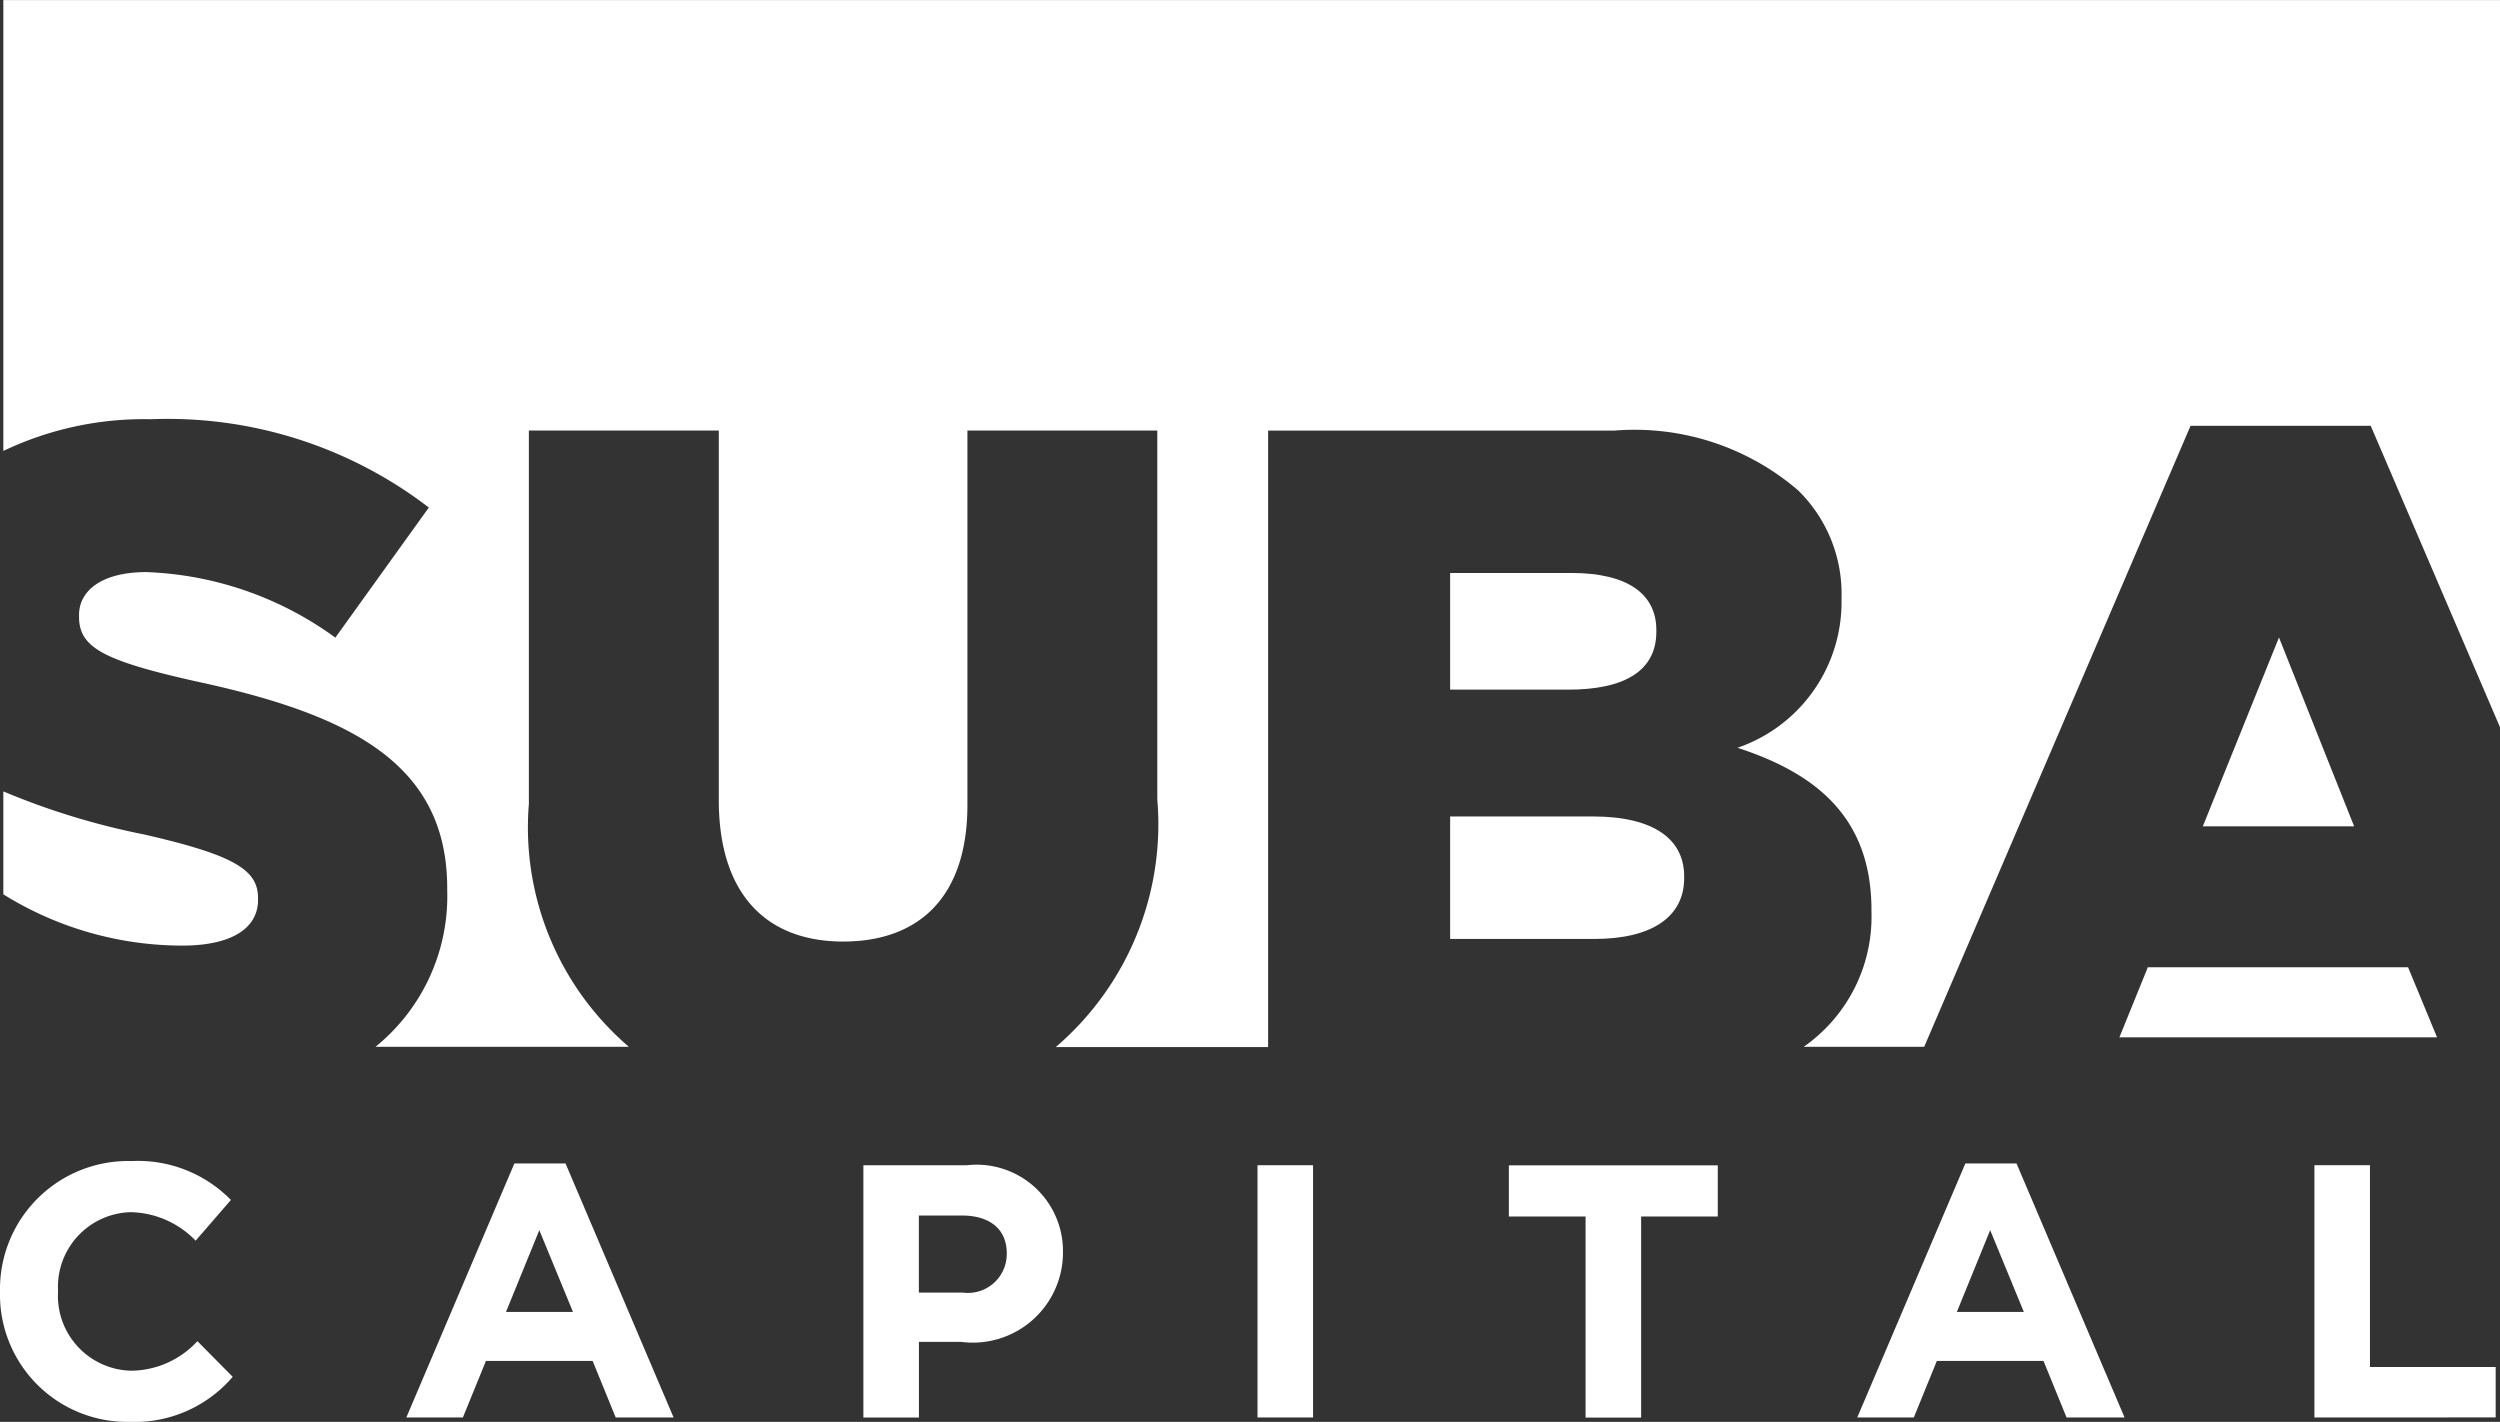 <svg id="suba-w" xmlns="http://www.w3.org/2000/svg" width="45.006" height="25.597" viewBox="0 0 45.006 25.597">
  <rect x="0" y="0" width="45.006" height="25.597" fill="#333333" stroke="none"/>
  <path id="Path_1956" data-name="Path 1956" d="M303.48,567.857a7.717,7.717,0,0,1,5,1.59l-1.683,2.342a6.15,6.15,0,0,0-3.4-1.18c-.815,0-1.214.342-1.214.769v.034c0,.547.416.786,2.1,1.163,2.794.6,4.528,1.487,4.528,3.727v.034a3.491,3.491,0,0,1-1.291,2.819h4.561a5.2,5.2,0,0,1-1.8-4.374v-6.72H313.7v6.651c0,1.727.885,2.548,2.238,2.548s2.238-.787,2.238-2.462v-6.737h3.418V574.7a5.279,5.279,0,0,1-1.828,4.46h3.823V568.062h6.229a4.517,4.517,0,0,1,3.314,1.077,2.607,2.607,0,0,1,.78,1.932v.034a2.773,2.773,0,0,1-1.873,2.667c1.475.479,2.412,1.3,2.412,2.924v.034a2.856,2.856,0,0,1-1.22,2.425H335.4l4.795-11.179h3.244l2.331,5.435v-13.1H300.82v8.117A5.885,5.885,0,0,1,303.48,567.857Z" transform="translate(-300.76 -560.31)" fill="#fff"/>
  <path id="Path_1957" data-name="Path 1957" d="M1547.83,929h2.724l-1.353-3.4Z" transform="translate(-1508.174 -914.124)" fill="#fff"/>
  <path id="Path_1958" data-name="Path 1958" d="M1500.55,1115.332h5.719l-.522-1.262h-4.685Z" transform="translate(-1462.396 -1096.657)" fill="#fff"/>
  <path id="Path_1959" data-name="Path 1959" d="M1121.1,1030.115h2.6c1.024,0,1.613-.393,1.613-1.094v-.034c0-.65-.521-1.077-1.648-1.077H1121.1Z" transform="translate(-1094.994 -1013.212)" fill="#fff"/>
  <path id="Path_1960" data-name="Path 1960" d="M1124.812,889.5v-.034c0-.649-.52-1.026-1.527-1.026H1121.1v2.1h2.117C1124.24,890.543,1124.812,890.2,1124.812,889.5Z" transform="translate(-1094.994 -878.125)" fill="#fff"/>
  <path id="Path_1961" data-name="Path 1961" d="M305.405,1015.675v-.034c0-.5-.4-.769-2.047-1.146a13.112,13.112,0,0,1-2.538-.776v1.853a6.106,6.106,0,0,0,3.2.923C304.92,1016.5,305.405,1016.188,305.405,1015.675Z" transform="translate(-300.76 -999.472)" fill="#fff"/>
  <path id="Path_1962" data-name="Path 1962" d="M301.268,1230.765a2.291,2.291,0,0,1-2.328-2.335v-.012a2.307,2.307,0,0,1,2.367-2.348,2.341,2.341,0,0,1,1.79.7l-.635.733a1.673,1.673,0,0,0-1.161-.513,1.344,1.344,0,0,0-1.316,1.414v.013a1.348,1.348,0,0,0,1.316,1.427,1.638,1.638,0,0,0,1.193-.532l.635.642A2.32,2.32,0,0,1,301.268,1230.765Z" transform="translate(-298.94 -1205.168)" fill="#fff"/>
  <path id="Path_1963" data-name="Path 1963" d="M533.069,1232.042l-.415-1.018h-1.921l-.415,1.018H529.3l1.945-4.573h.921l1.945,4.573Zm-1.375-3.372-.6,1.472H532.3Z" transform="translate(-521.985 -1206.524)" fill="#fff"/>
  <path id="Path_1964" data-name="Path 1964" d="M790.218,1231.649h-.759v1.362h-1v-4.541h1.855a1.555,1.555,0,0,1,1.738,1.569v.013A1.623,1.623,0,0,1,790.218,1231.649Zm.823-1.588c0-.447-.311-.687-.811-.687h-.772v1.388h.791a.7.7,0,0,0,.791-.687Z" transform="translate(-772.916 -1207.492)" fill="#fff"/>
  <path id="Path_1965" data-name="Path 1965" d="M1011.88,1233.01v-4.541h1v4.541Z" transform="translate(-989.242 -1207.492)" fill="#fff"/>
  <path id="Path_1966" data-name="Path 1966" d="M1156.81,1229.431v3.62h-1v-3.62h-1.381v-.921h3.761v.921Z" transform="translate(-1127.266 -1207.531)" fill="#fff"/>
  <path id="Path_1967" data-name="Path 1967" d="M1355.707,1232.042l-.415-1.018h-1.92l-.415,1.018h-1.018l1.946-4.573h.921l1.945,4.573Zm-1.375-3.372-.6,1.472h1.206Z" transform="translate(-1318.504 -1206.524)" fill="#fff"/>
  <path id="Path_1968" data-name="Path 1968" d="M1611.08,1233.01v-4.541h1v3.632h2.263v.908Z" transform="translate(-1569.415 -1207.492)" fill="#fff"/>
</svg>
